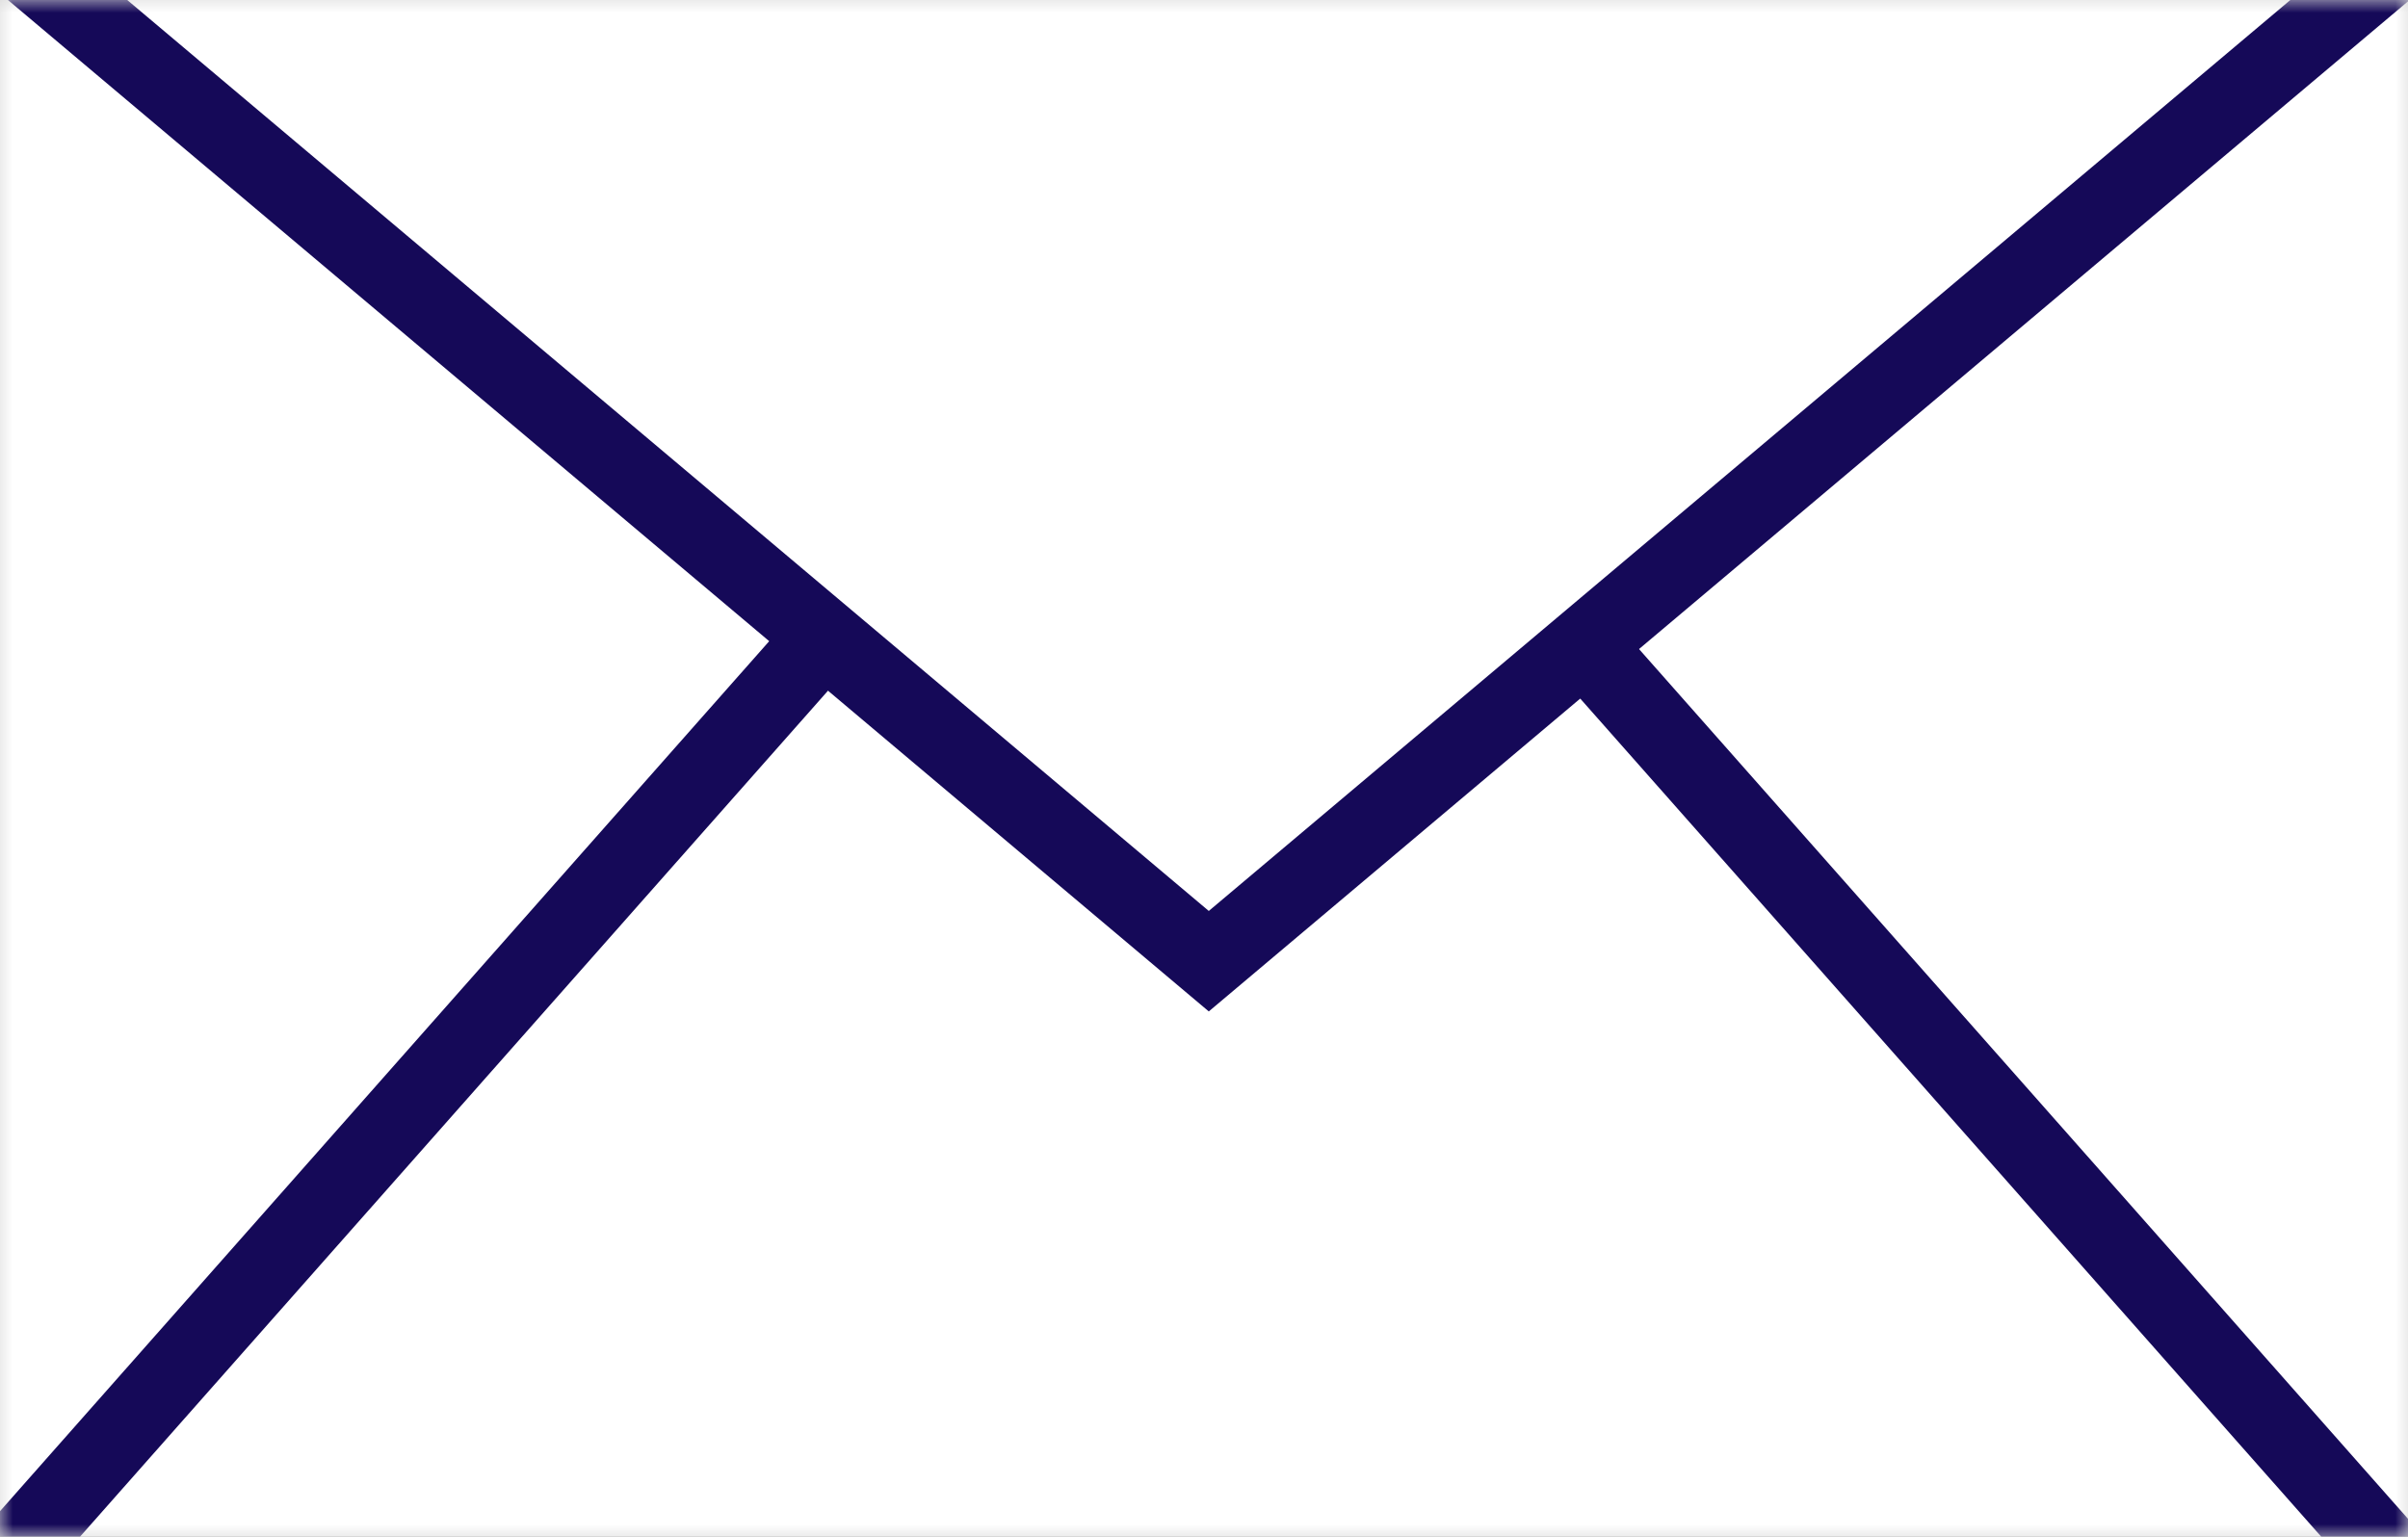 <?xml version="1.0" encoding="UTF-8"?>
<svg width="94px" height="60px" viewBox="0 0 94 60" version="1.1" xmlns="http://www.w3.org/2000/svg" xmlns:xlink="http://www.w3.org/1999/xlink">
    <rect x="0" y="0" width="94" height="60" fill="#808080" stroke="none"/>
    <!-- Generator: Sketch 47 (45396) - http://www.bohemiancoding.com/sketch -->
    <title>Group 27</title>
    <desc>Created with Sketch.</desc>
    <defs>
        <rect id="path-1" x="0" y="0" width="94" height="60"></rect>
    </defs>
    <g id="Page-1" stroke="none" stroke-width="1" fill="none" fill-rule="evenodd">
        <g id="Group-47" transform="translate(-383, -17650)">
            <g id="Group-46" transform="translate(75, 17420)">
                <g id="Group-45">
                    <g id="Group-28" transform="translate(0, 207)">
                        <g id="Group-27" transform="translate(308, 23)">
                            <mask id="mask-2" fill="white">
                                <use xlink:href="#path-1"></use>
                            </mask>
                            <use id="Mask" fill="#D8D8D8" xlink:href="#path-1"></use>
                            <g mask="url(#mask-2)">
                                <g transform="translate(-5, -7)">
                                    <rect id="Rectangle-8" stroke="none" fill="#FFFFFF" fill-rule="evenodd" x="5" y="7" width="94" height="60"></rect>
                                    <path d="M37.471,70.528 L2.971,31.5" id="Path-17" stroke="#150958" stroke-width="3" fill="none" transform="translate(20.236, 51) scale(-1, 1) translate(-20.236, -51) "></path>
                                    <path d="M100.736,70.528 L66.236,31.5" id="Path-17" stroke="#150958" stroke-width="3" fill="none"></path>
                                    <polyline id="Path-18" stroke="#150958" stroke-width="3" fill="none" points="0 0.565 52.187 44.528 105.044 0"></polyline>
                                </g>
                            </g>
                        </g>
                    </g>
                </g>
            </g>
        </g>
    </g>
</svg>